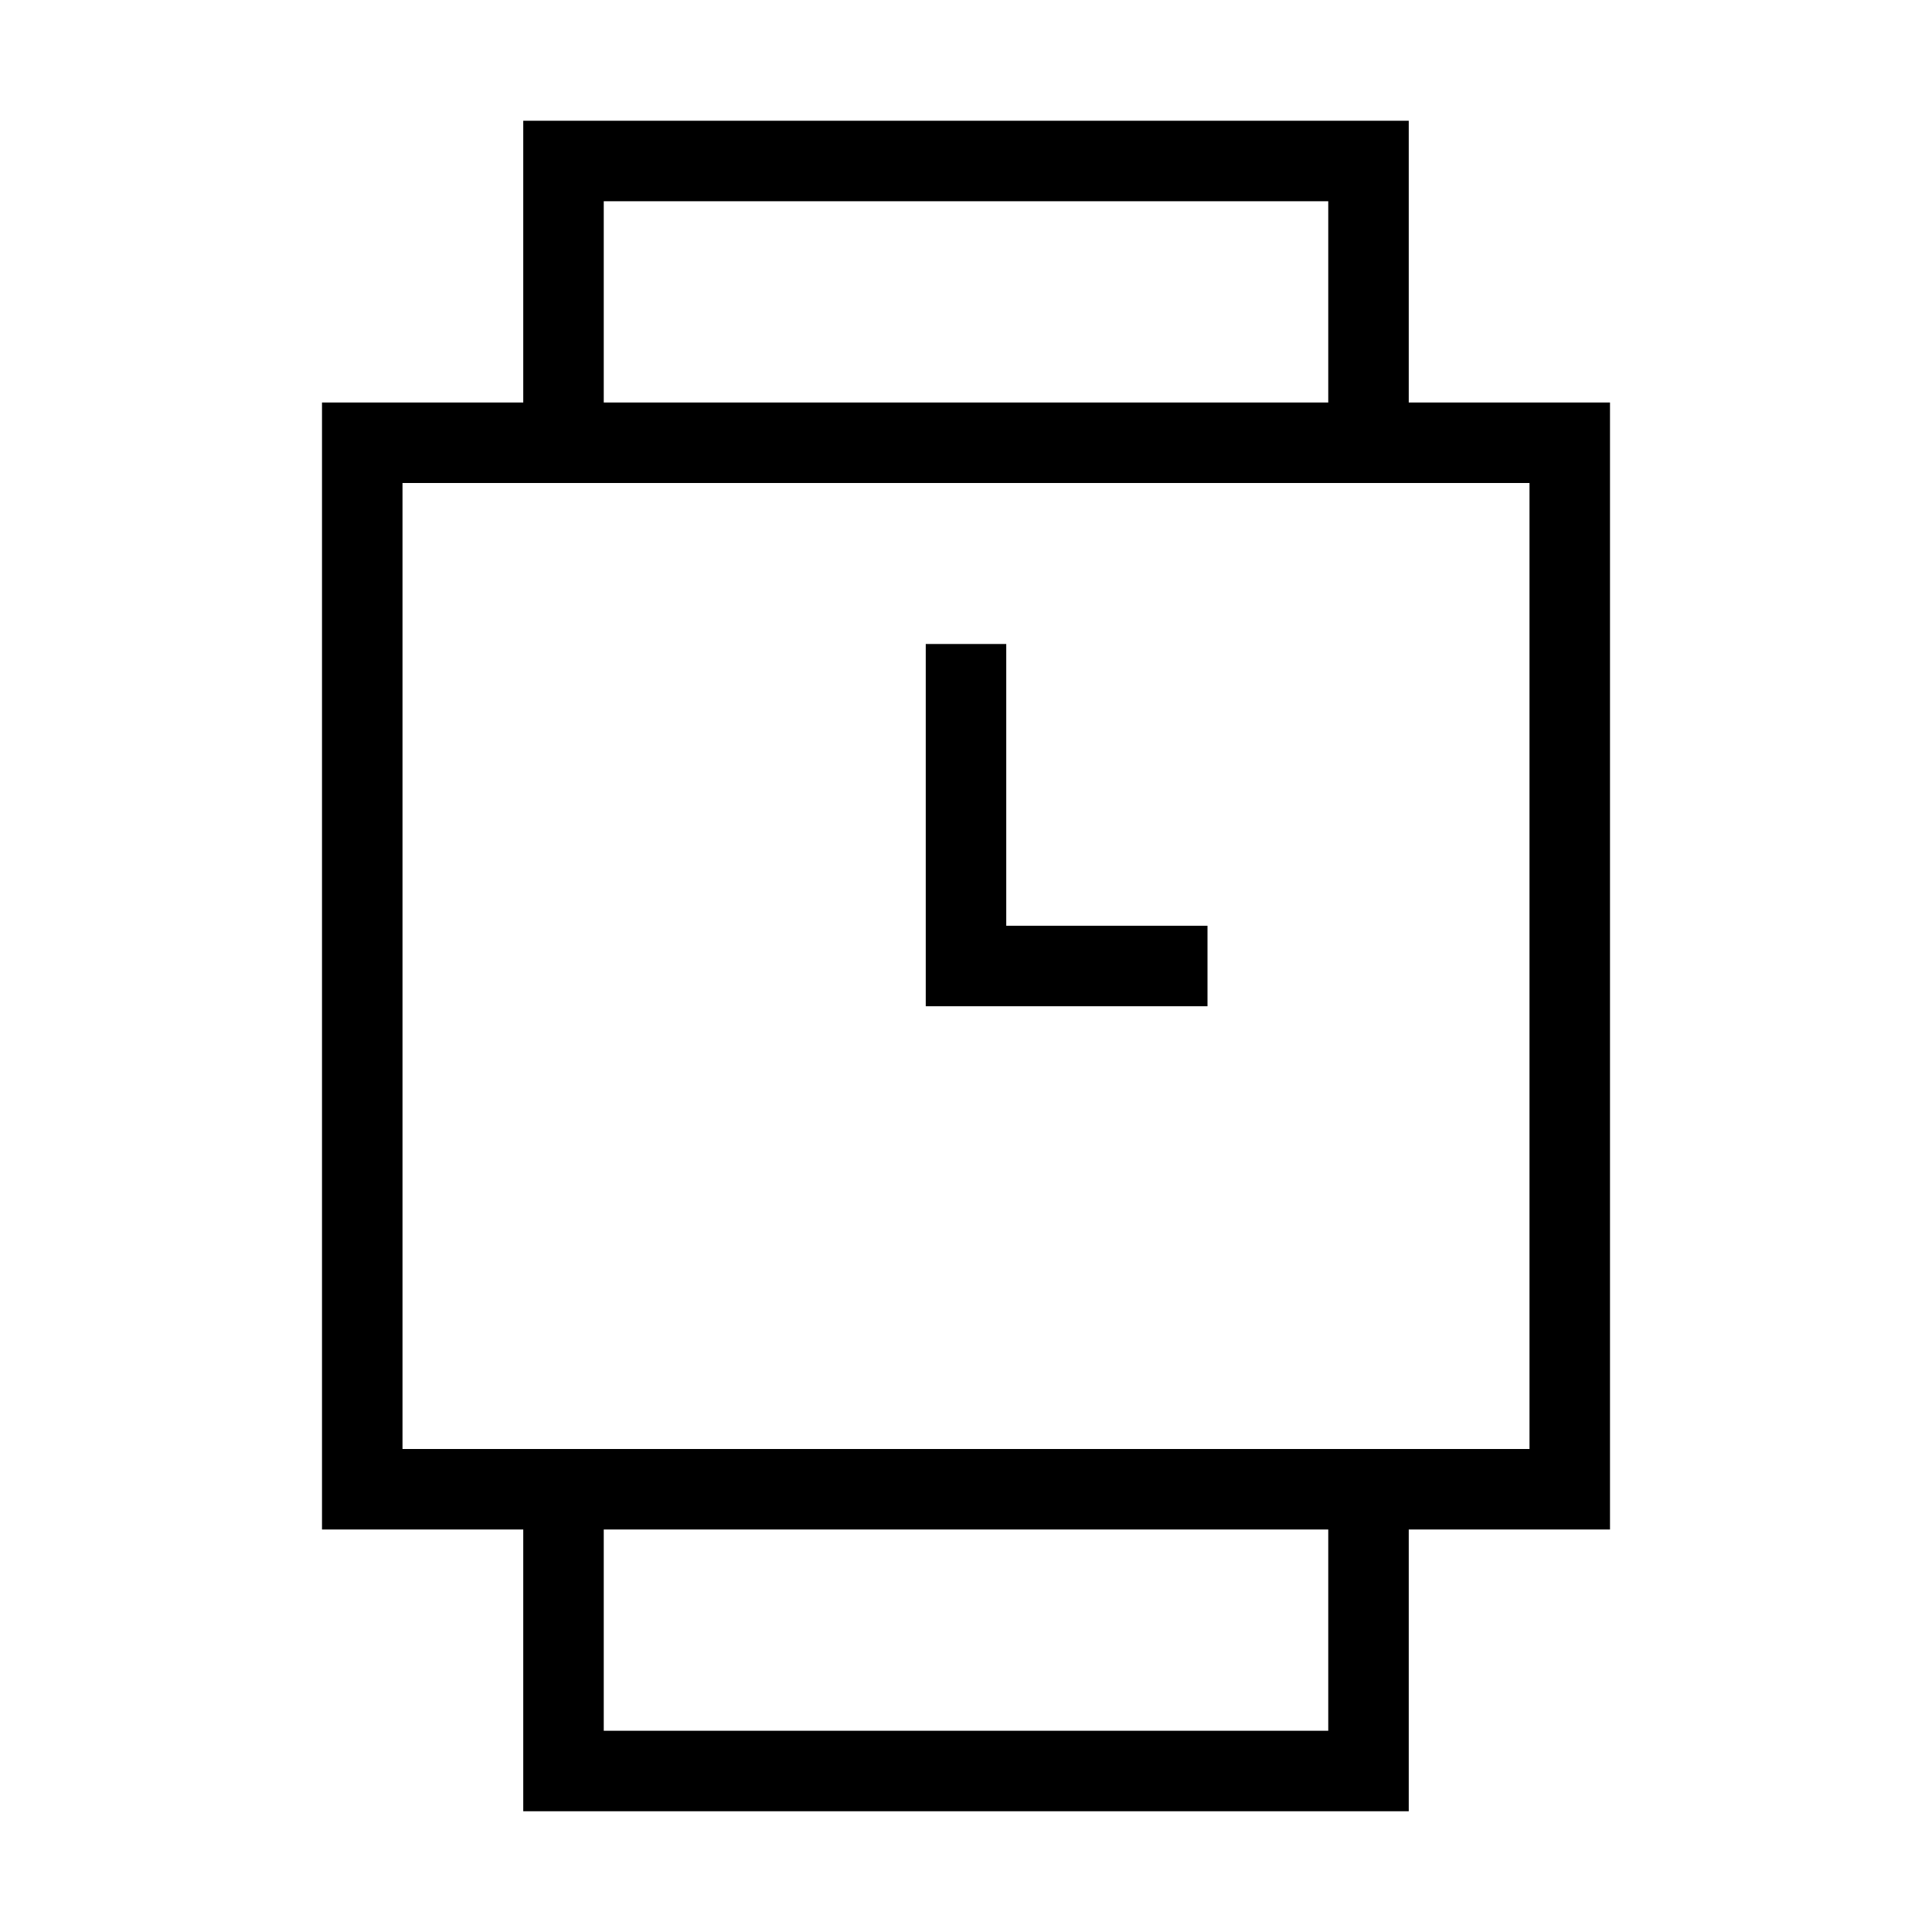 <svg xmlns="http://www.w3.org/2000/svg" fill="none" viewBox="0 0 24 24" id="Watch-Square-Time--Streamline-Sharp">
  <desc>
    Watch Square Time Streamline Icon: https://streamlinehq.com
  </desc>
  <g id="watch-square-time--device-timepiece-watch-square-time-clock-analog">
    <path id="Rectangle 38" stroke="#000000" d="M7 5.518 7 2l10 0 0 3.538M7 18.494 7 22l10 0 0 -3.506" stroke-width="1"></path>
    <path id="Rectangle 37" stroke="#000000" d="m19.5 5.5 0 13 -15 0 0 -13 15 0Z" stroke-width="1"></path>
    <path id="Vector 2750" stroke="#000000" d="M12 8v4h3" stroke-width="1"></path>
  </g>
</svg>